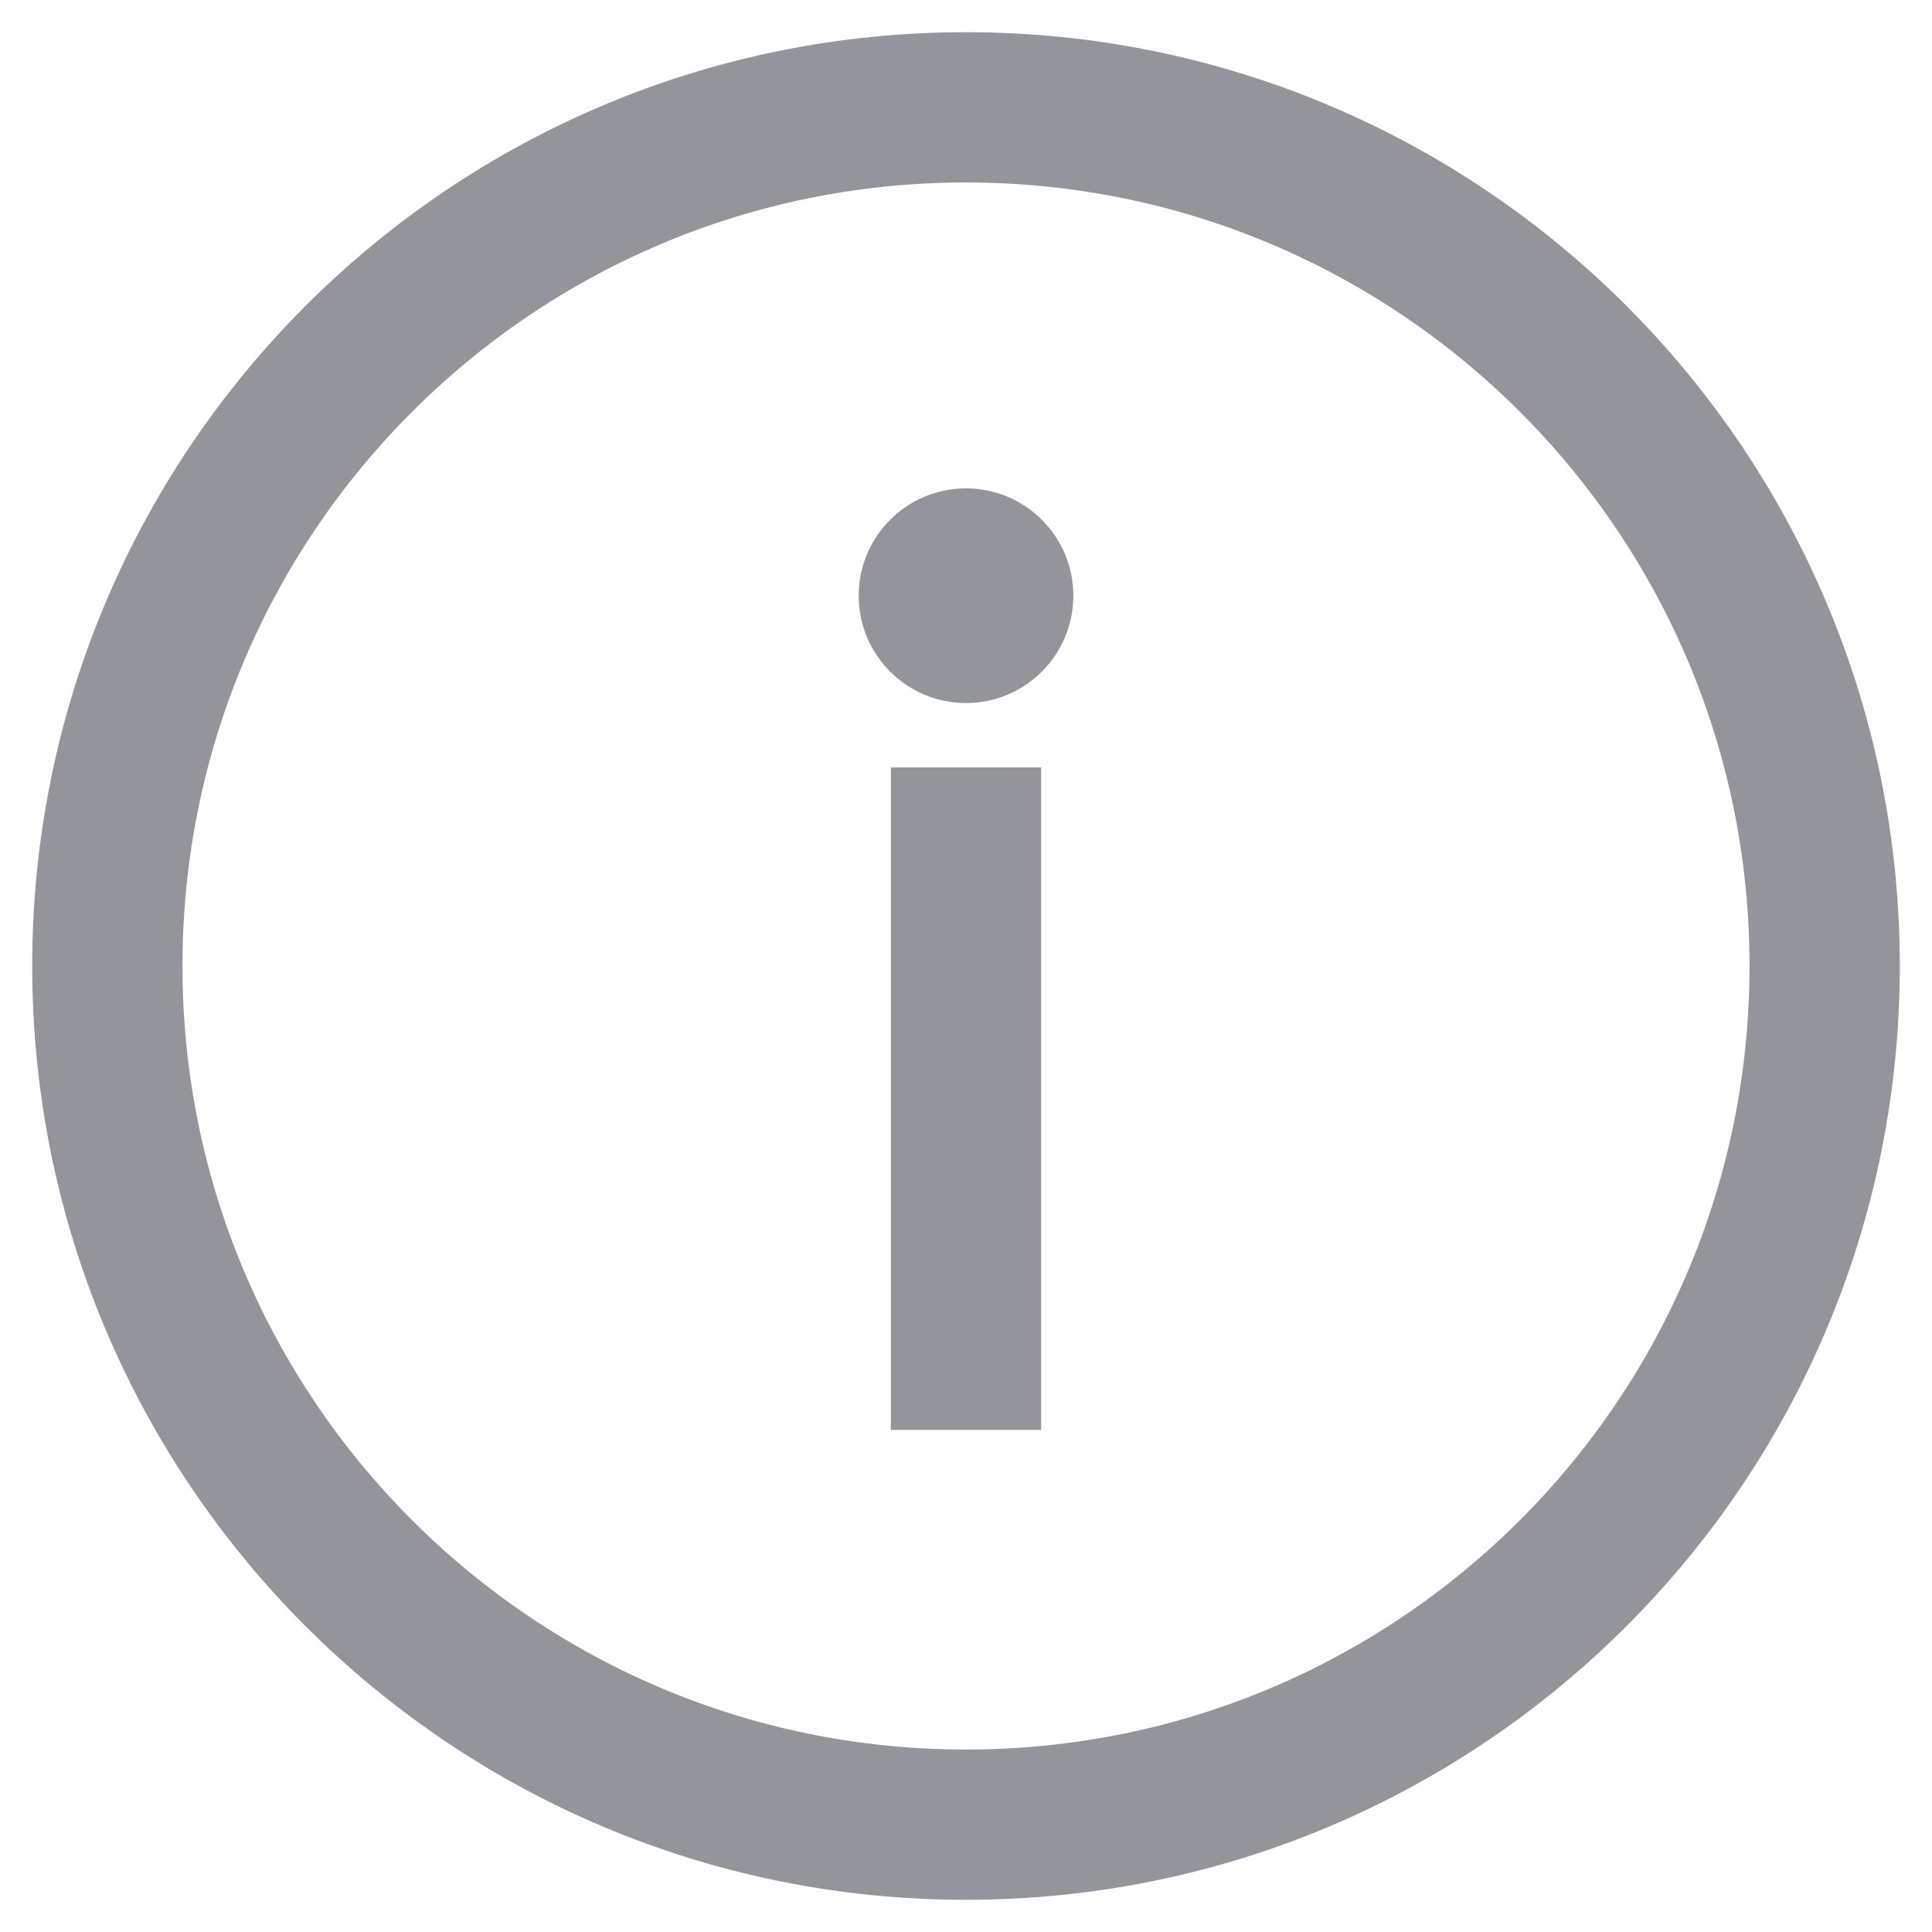<?xml version="1.0" encoding="UTF-8"?>
<svg width="18px" height="18px" viewBox="0 0 18 18" version="1.1" xmlns="http://www.w3.org/2000/svg" xmlns:xlink="http://www.w3.org/1999/xlink">
    <title>icon_37</title>
    <g id="icon_37" stroke="none" stroke-width="1" fill="none" fill-rule="evenodd">
        <g id="编组-24" transform="translate(1, 1)">
            <path d="M8,16 C10.209,16 12.209,15.105 13.657,13.657 C15.105,12.209 16,10.209 16,8 C16,5.791 15.105,3.791 13.657,2.343 C12.209,0.895 10.209,0 8,0 C5.791,0 3.791,0.895 2.343,2.343 C0.895,3.791 0,5.791 0,8 C0,10.209 0.895,12.209 2.343,13.657 C3.791,15.105 5.791,16 8,16 Z" id="路径" stroke="#94959B" stroke-width="1.4" stroke-linecap="round" stroke-linejoin="round" transform="translate(8, 8) rotate(-180) translate(-8, -8) "></path>
            <line x1="8" y1="12.322" x2="8" y2="6.15" id="路径" stroke="#94959B" stroke-width="1.4" stroke-linejoin="round" transform="translate(8, 9.236) rotate(-180) translate(-8, -9.236) "></line>
            <path d="M8,5.55 C8.552,5.55 9,5.102 9,4.55 C9,3.998 8.552,3.55 8,3.55 C7.448,3.55 7,3.998 7,4.55 C7,5.102 7.448,5.55 8,5.55 Z" id="路径" fill="#94959B" transform="translate(8, 4.55) rotate(-180) translate(-8, -4.55) "></path>
        </g>
    </g>
</svg>